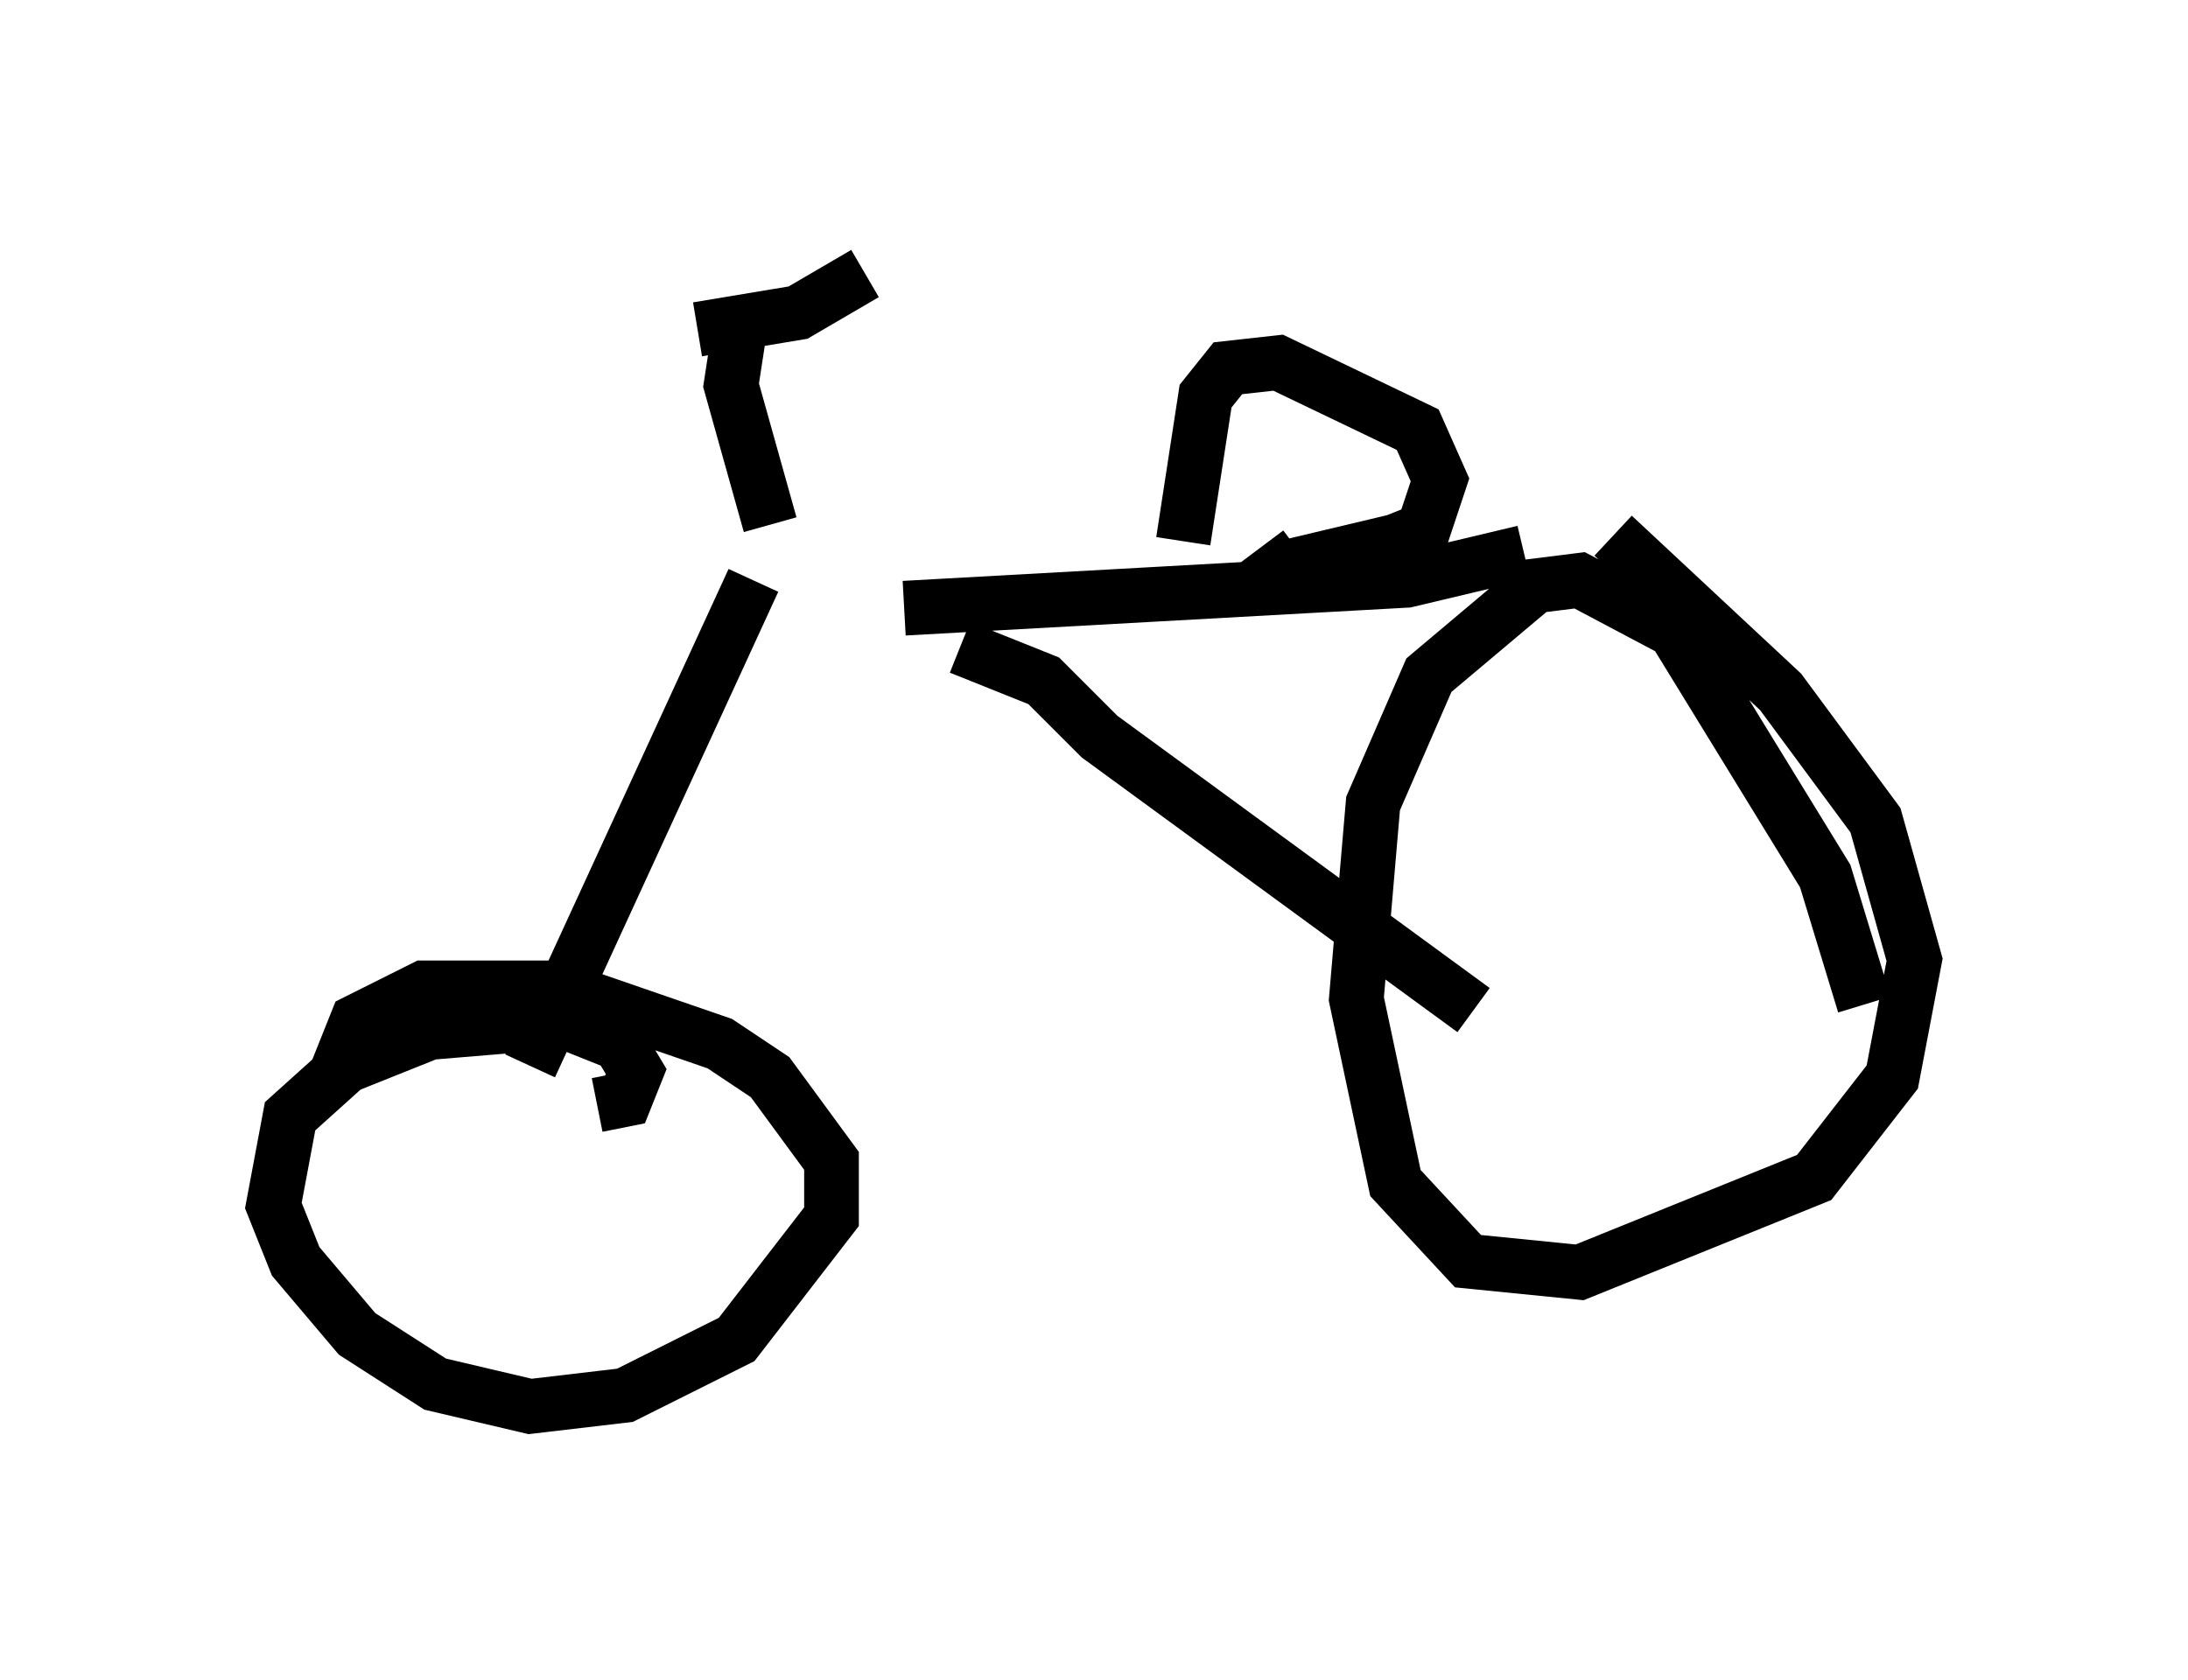 <?xml version="1.0" encoding="utf-8" ?>
<svg baseProfile="full" height="30.723" version="1.1" width="40.013" xmlns="http://www.w3.org/2000/svg" xmlns:ev="http://www.w3.org/2001/xml-events" xmlns:xlink="http://www.w3.org/1999/xlink"><defs /><rect fill="white" height="30.723" width="40.013" x="0" y="0" /><path d="M13.779, 10.819 m2.756, 0.306 l9.188, -0.51 2.144, -0.51 m-10.311, 1.735 l1.531, 0.613 1.021, 1.021 l6.84, 5.002 m7.146, -0.102 l-0.715, -2.348 -2.756, -4.492 l-1.735, -0.919 -0.817, 0.102 l-1.94, 1.633 -1.021, 2.348 l-0.306, 3.573 0.715, 3.369 l1.327, 1.429 2.042, 0.204 l4.288, -1.735 1.429, -1.838 l0.408, -2.144 -0.715, -2.552 l-1.735, -2.348 -3.063, -2.858 m-7.861, 0.102 l0.408, -2.654 0.408, -0.51 l0.919, -0.102 2.552, 1.225 l0.408, 0.919 -0.306, 0.919 l-0.51, 0.204 -2.144, 0.51 l-0.306, -0.408 m-9.29, 0.613 l-4.083, 8.881 m1.225, 0.715 l0.51, -0.102 0.204, -0.51 l-0.306, -0.51 -1.021, -0.408 l-2.45, 0.204 -1.531, 0.613 l-1.021, 0.919 -0.306, 1.633 l0.408, 1.021 1.123, 1.327 l1.429, 0.919 1.735, 0.408 l1.735, -0.204 2.042, -1.021 l1.735, -2.246 0.0, -1.021 l-1.123, -1.531 -0.919, -0.613 l-2.96, -1.021 -2.45, 0.0 l-1.225, 0.613 -0.408, 1.021 m7.963, -10.106 l-0.715, -2.552 0.204, -1.327 m-0.817, 0.306 l1.838, -0.306 1.225, -0.715 " fill="none" stroke="black" stroke-width="1" /></svg>